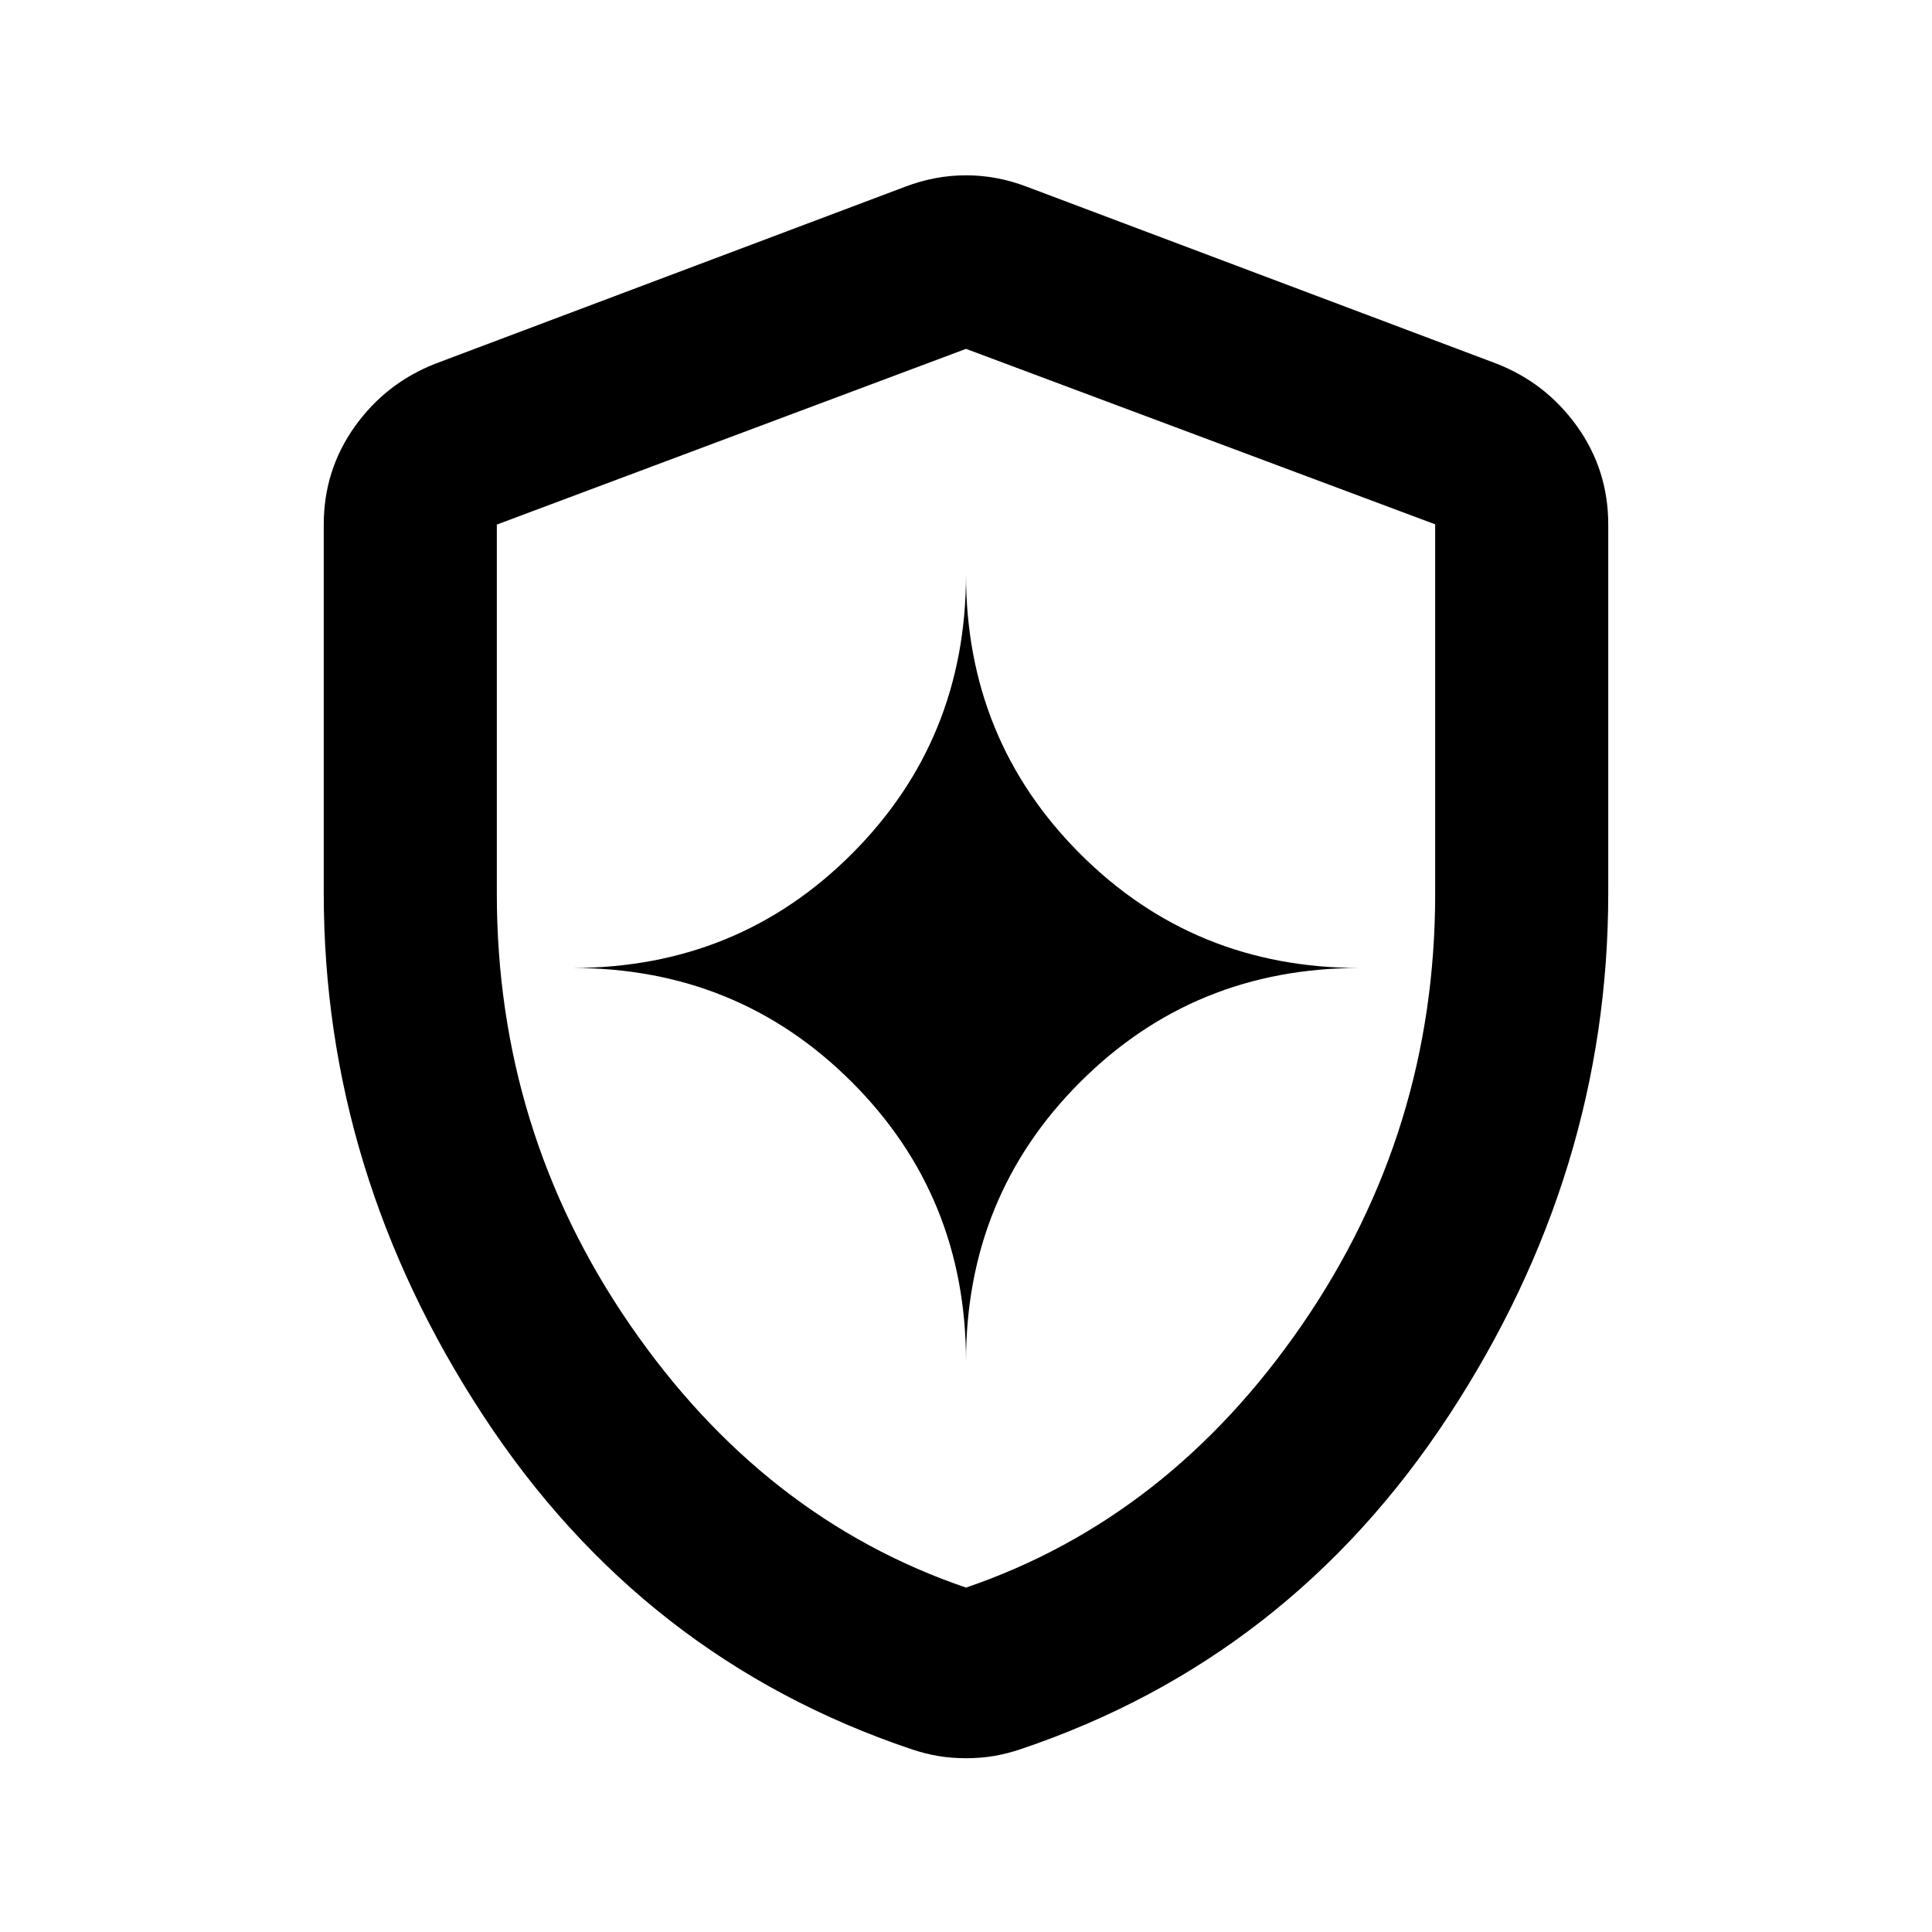 <svg xmlns="http://www.w3.org/2000/svg" height="24" viewBox="0 -960 960 960" width="24"><path d="M480-283.457q0-82.137 56.714-138.851t138.851-56.714q-82.137 0-138.851-56.714T480-674.587q0 82.137-56.714 138.851t-138.851 56.714q82.137 0 138.851 56.714T480-283.457Zm0 197.11q-7.297 0-13.894-1.12-6.596-1.12-13.193-3.359-133.674-44.978-212.859-165.859-79.185-120.88-79.185-259.549v-183.114q0-27.067 15.438-48.72 15.437-21.653 40.236-31.302l233.131-87.804q14.924-5.717 30.326-5.717 15.402 0 30.326 5.717l233.131 87.804q24.799 9.649 40.236 31.302 15.438 21.653 15.438 48.72v183.114q0 138.669-79.185 259.549-79.185 120.881-212.859 165.86-6.597 2.238-13.193 3.358-6.597 1.12-13.894 1.12Zm0-84.783q100.826-34.435 166.978-130.604 66.152-96.169 66.152-214.155v-183.572L480-786.652l-233.13 87.307V-516q0 118.097 66.152 214.266T480-171.13Zm0-307.892Z"/></svg>